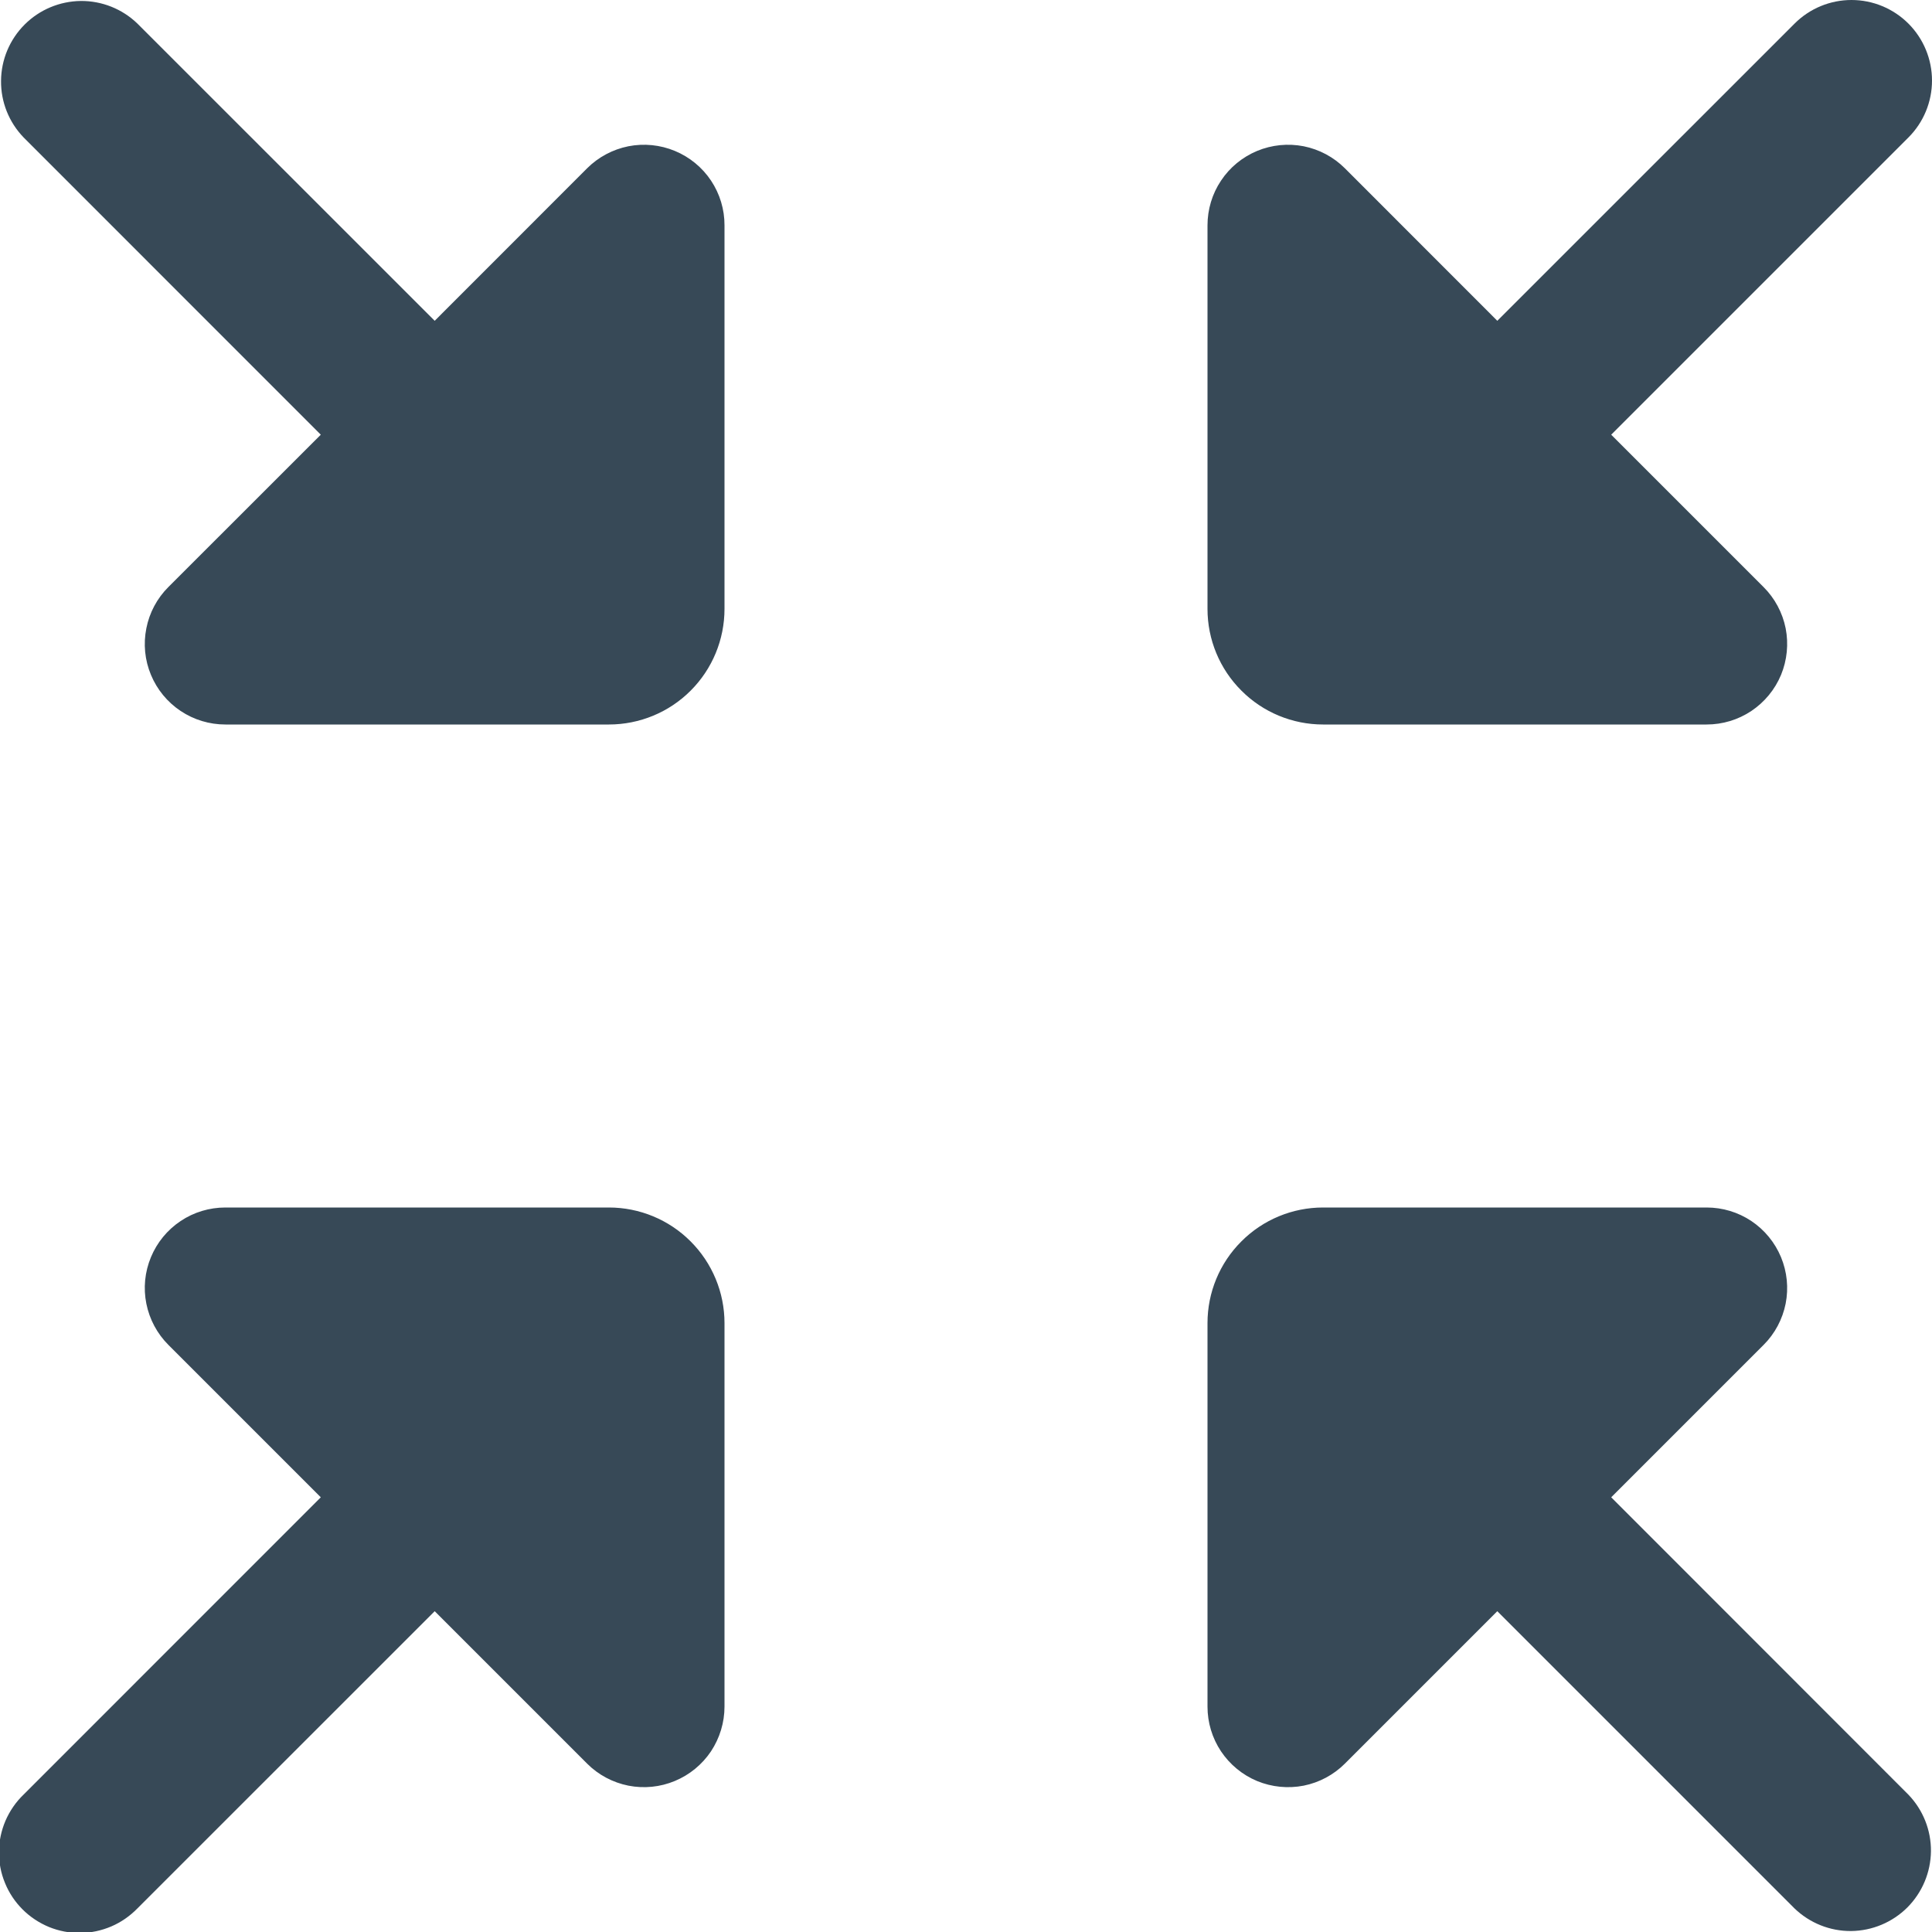 <svg width="24" height="24" viewBox="0 0 24 24" fill="none" xmlns="http://www.w3.org/2000/svg">
<g clip-path="url(#clip0)">
<path d="M7.293 2.091L5.4 3.985L1.707 0.293C1.519 0.111 1.266 0.01 1.004 0.012C0.742 0.015 0.491 0.12 0.306 0.305C0.12 0.491 0.015 0.741 0.013 1.004C0.01 1.266 0.111 1.518 0.293 1.707L3.985 5.4L2.091 7.293C1.951 7.433 1.856 7.611 1.818 7.805C1.779 8 1.799 8.201 1.875 8.383C1.951 8.566 2.079 8.722 2.244 8.832C2.409 8.942 2.602 9 2.8 9H7.564C7.945 9 8.311 8.849 8.58 8.579C8.849 8.31 9 7.945 9 7.564V2.8C9.001 2.602 8.942 2.408 8.833 2.244C8.723 2.079 8.567 1.951 8.384 1.875C8.201 1.799 8 1.779 7.806 1.817C7.612 1.856 7.433 1.951 7.293 2.091Z" fill="#374957"/>
<path d="M20.015 18.6L21.909 16.706C22.049 16.566 22.143 16.388 22.182 16.194C22.22 16 22.2 15.799 22.124 15.616C22.048 15.434 21.92 15.278 21.756 15.168C21.591 15.058 21.398 15 21.2 15H16.436C16.055 15 15.69 15.151 15.421 15.421C15.151 15.69 15 16.055 15 16.436V21.2C15 21.398 15.058 21.591 15.168 21.756C15.278 21.92 15.434 22.049 15.617 22.125C15.8 22.2 16.001 22.22 16.195 22.182C16.389 22.143 16.567 22.048 16.707 21.908L18.6 20.015L22.292 23.707C22.481 23.889 22.733 23.99 22.995 23.988C23.258 23.985 23.508 23.88 23.694 23.695C23.879 23.509 23.984 23.259 23.987 22.996C23.989 22.734 23.888 22.482 23.706 22.293L20.015 18.6Z" fill="#374957"/>
<path d="M16.436 9H21.2C21.398 9 21.591 8.942 21.756 8.832C21.92 8.722 22.049 8.566 22.125 8.383C22.2 8.2 22.22 7.999 22.182 7.805C22.143 7.611 22.048 7.433 21.908 7.293L20.015 5.4L23.707 1.708C23.895 1.52 24 1.266 24 1.001C24 0.736 23.895 0.481 23.707 0.293C23.52 0.106 23.266 0 23 0C22.735 0 22.481 0.105 22.293 0.293L18.6 3.985L16.707 2.091C16.567 1.951 16.389 1.856 16.195 1.817C16 1.779 15.799 1.799 15.616 1.875C15.434 1.951 15.277 2.079 15.168 2.244C15.058 2.408 15 2.602 15 2.8V7.564C15 7.945 15.151 8.31 15.421 8.579C15.69 8.849 16.055 9 16.436 9Z" fill="#374957"/>
<path d="M7.564 15H2.8C2.602 15 2.408 15.058 2.244 15.168C2.079 15.278 1.951 15.434 1.875 15.617C1.799 15.8 1.779 16.001 1.818 16.195C1.857 16.389 1.952 16.567 2.092 16.707L3.985 18.6L0.293 22.293C0.197 22.385 0.121 22.496 0.068 22.618C0.016 22.74 -0.012 22.871 -0.013 23.004C-0.014 23.136 0.011 23.268 0.062 23.391C0.112 23.514 0.186 23.625 0.28 23.719C0.374 23.813 0.486 23.887 0.609 23.938C0.732 23.988 0.863 24.013 0.996 24.012C1.129 24.011 1.26 23.983 1.382 23.931C1.504 23.879 1.614 23.802 1.707 23.707L5.4 20.015L7.294 21.909C7.434 22.049 7.612 22.143 7.806 22.182C8 22.22 8.201 22.2 8.383 22.124C8.566 22.048 8.722 21.92 8.832 21.756C8.941 21.591 9 21.398 9 21.2V16.436C9 16.055 8.848 15.69 8.579 15.421C8.31 15.151 7.944 15 7.564 15Z" fill="#374957"/>
</g>
<defs>
<clipPath id="clip0">
<rect width="24" height="24" fill="white"/>
</clipPath>
</defs>
</svg>
